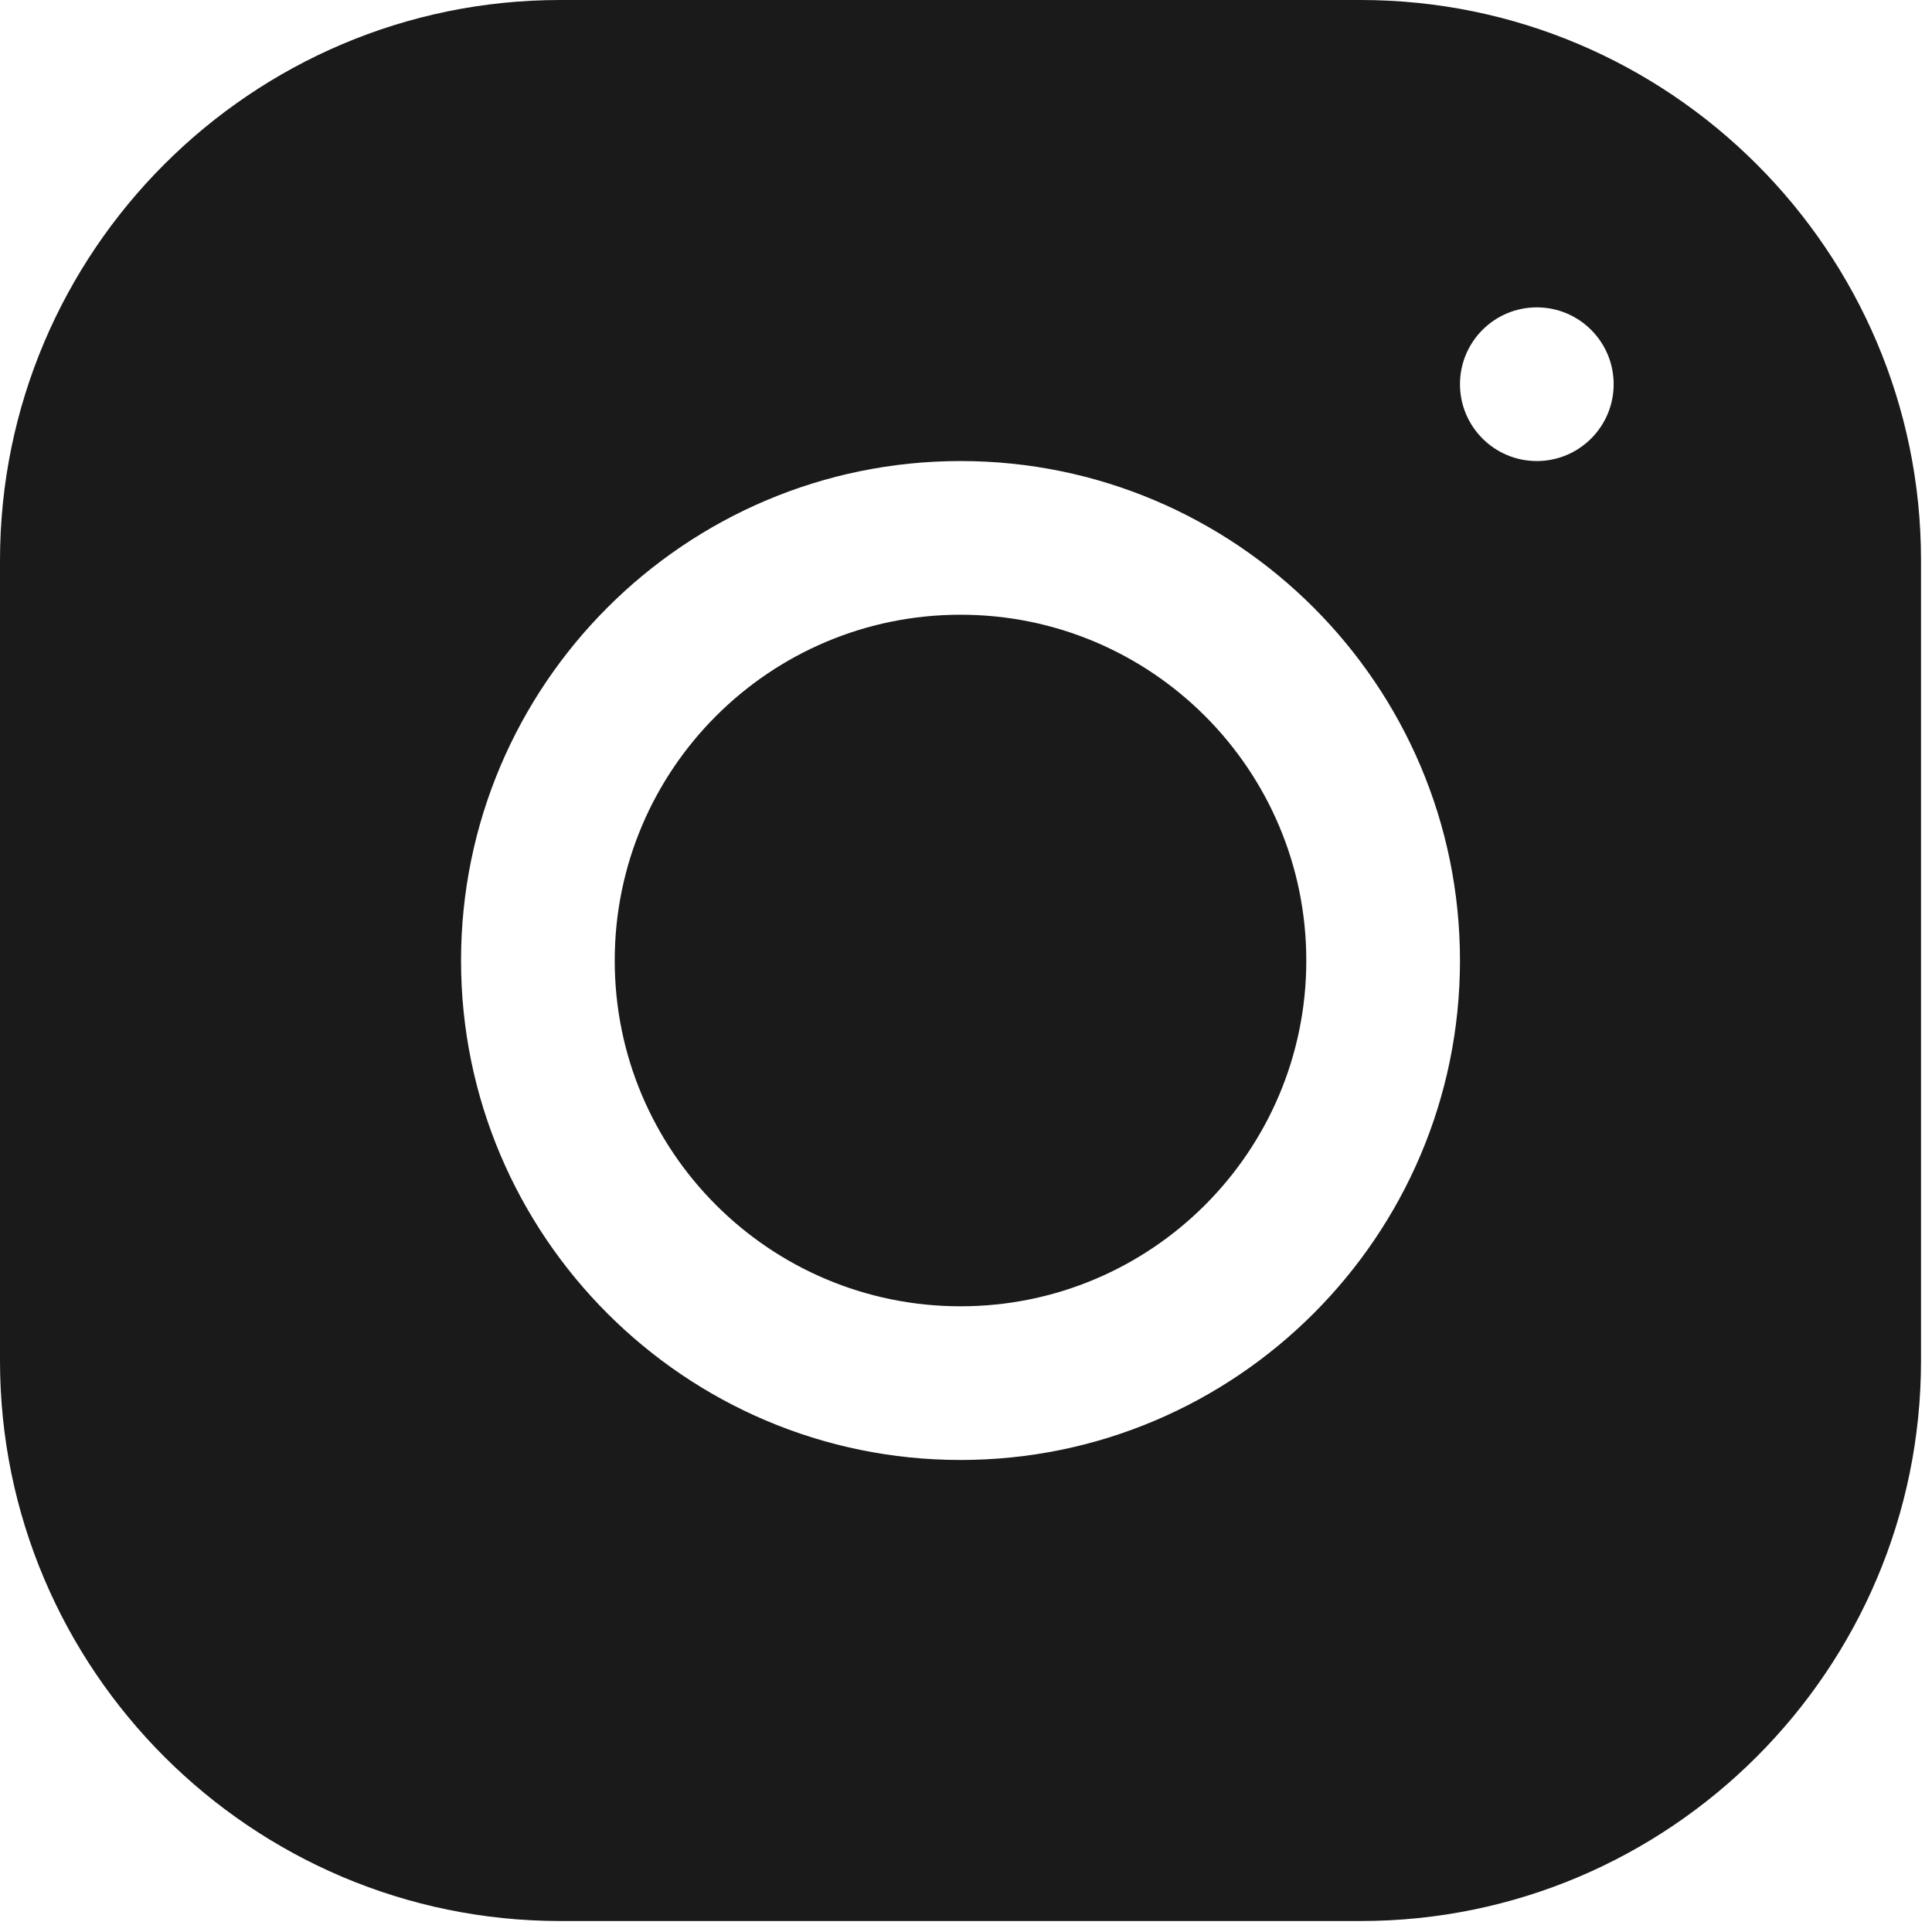 <svg width="22" height="22" viewBox="0 0 22 22" fill="none" xmlns="http://www.w3.org/2000/svg">
<path d="M6.379 0C2.862 0 0 2.863 0 6.381V15.495C0 19.013 2.863 21.875 6.381 21.875H15.495C19.013 21.875 21.875 19.012 21.875 15.494V6.379C21.875 2.862 19.012 0 15.494 0H6.379ZM17.5 3.5C17.983 3.5 18.375 3.892 18.375 4.375C18.375 4.858 17.983 5.25 17.5 5.25C17.017 5.25 16.625 4.858 16.625 4.375C16.625 3.892 17.017 3.5 17.5 3.5ZM10.938 5.25C14.074 5.25 16.625 7.801 16.625 10.938C16.625 14.074 14.074 16.625 10.938 16.625C7.801 16.625 5.25 14.074 5.25 10.938C5.25 7.801 7.801 5.25 10.938 5.25ZM10.938 7C8.763 7 7 8.763 7 10.938C7 13.112 8.763 14.875 10.938 14.875C13.112 14.875 14.875 13.112 14.875 10.938C14.875 8.763 13.112 7 10.938 7Z" fill="#1A1A1A"/>
</svg>
